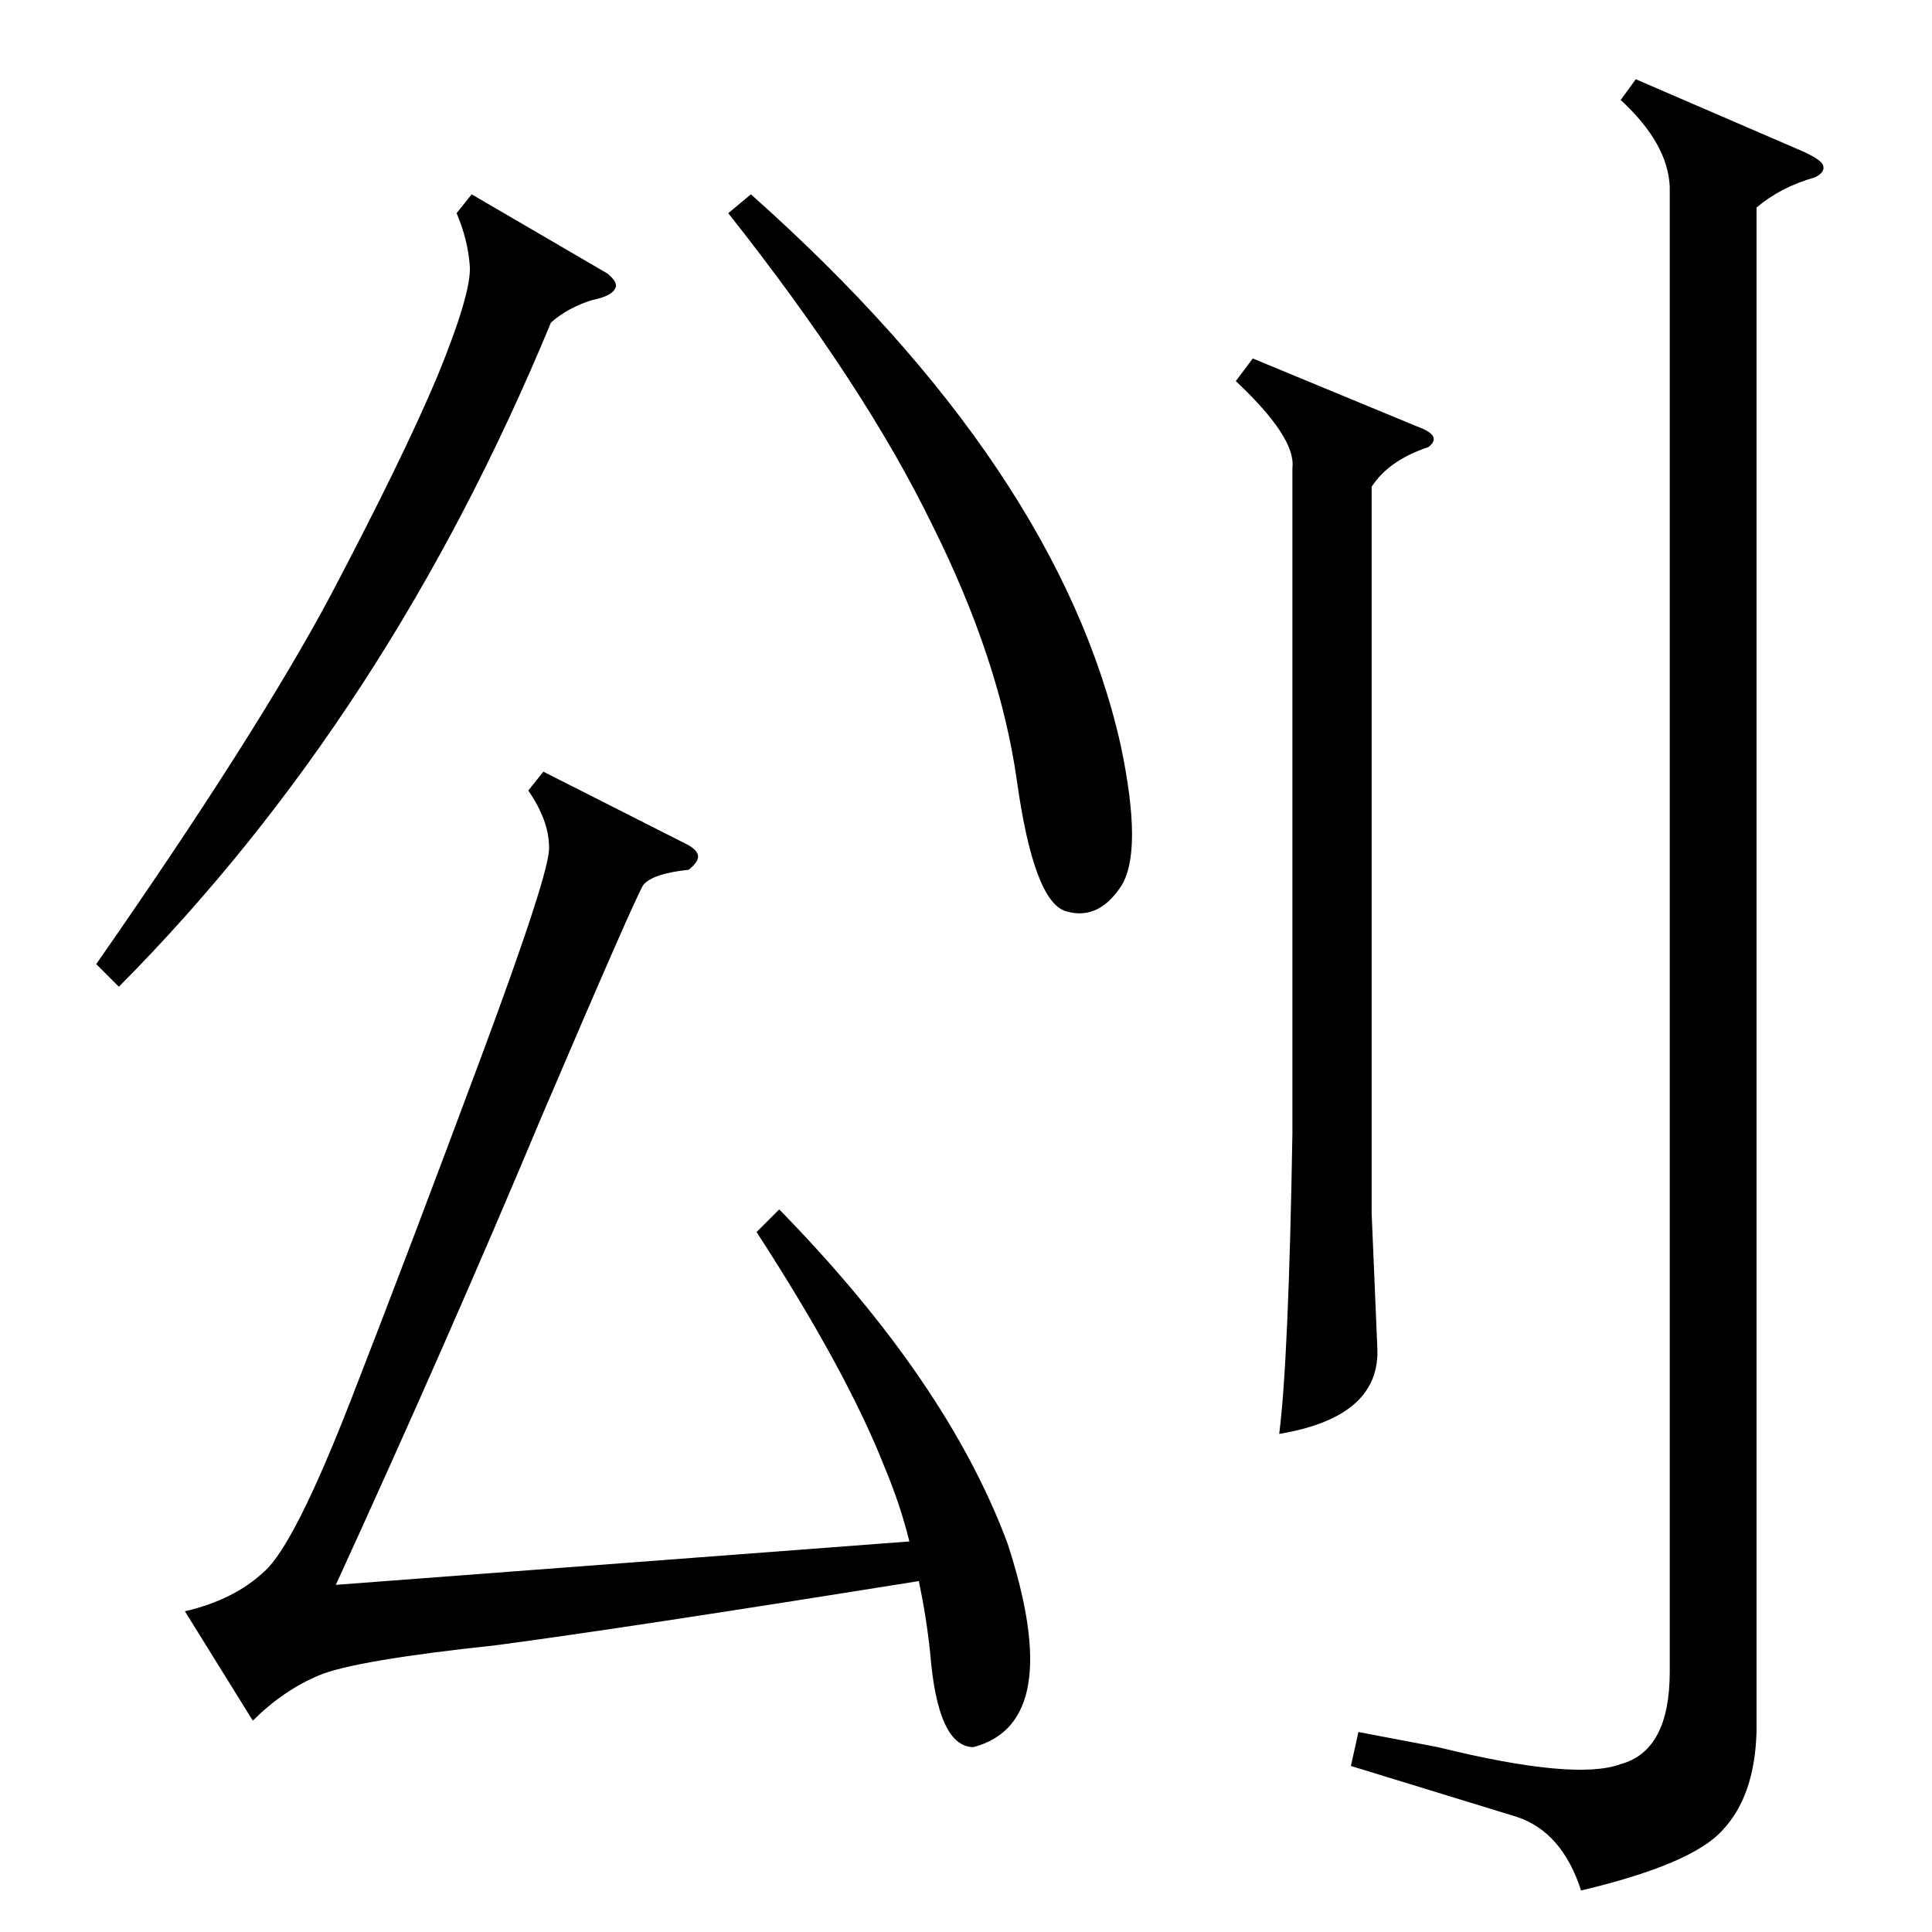 <?xml version="1.0" standalone="no"?>
<!DOCTYPE svg PUBLIC "-//W3C//DTD SVG 1.1//EN" "http://www.w3.org/Graphics/SVG/1.1/DTD/svg11.dtd" >
<svg xmlns="http://www.w3.org/2000/svg" xmlns:xlink="http://www.w3.org/1999/xlink" version="1.1" viewBox="0 -205 1024 1024">
  <g transform="matrix(1 0 0 -1 0 819)">
   <path fill="currentColor"
d="M885 925q-1 23 -26 46l8 11l88 -38q9 -4 11 -7q2 -4 -4 -7q-18 -5 -31 -16v-808q-1 -34 -18 -52q-16 -18 -75 -32q-10 31 -34 39l-88 27l4 18l42 -8q73 -18 97 -9q26 7 26 49v787zM401 371l12 12q89 -91 121 -177q31 -95 -18 -108q-19 0 -23 50q-2 19 -6 38
q-156 -25 -224 -34q-75 -8 -94 -16t-35 -24l-36 58q26 6 42 21q16 14 46 91t68 179t37 114q0 14 -11 30l8 10l77 -39q5 -3 5 -6t-5 -7q-19 -2 -24 -8q-4 -6 -54 -123q-49 -117 -109 -248l304 23q-5 20 -13 39q-20 51 -68 125zM664 834l87 -36q14 -5 6 -11q-21 -7 -30 -21
v-385l3 -71q2 -37 -52 -46q5 39 7 159v353q2 16 -30 46zM386 911l12 10q163 -145 196 -292q12 -57 0 -75t-29 -13t-26 69t-45 136q-36 74 -108 165zM322 879q6 -5 4 -8q-2 -4 -12 -6q-13 -4 -22 -12q-86 -208 -229 -352l-12 12q85 122 124 195q39 74 57 117q18 44 17 58
t-7 28l8 10z" />
  </g>

</svg>
